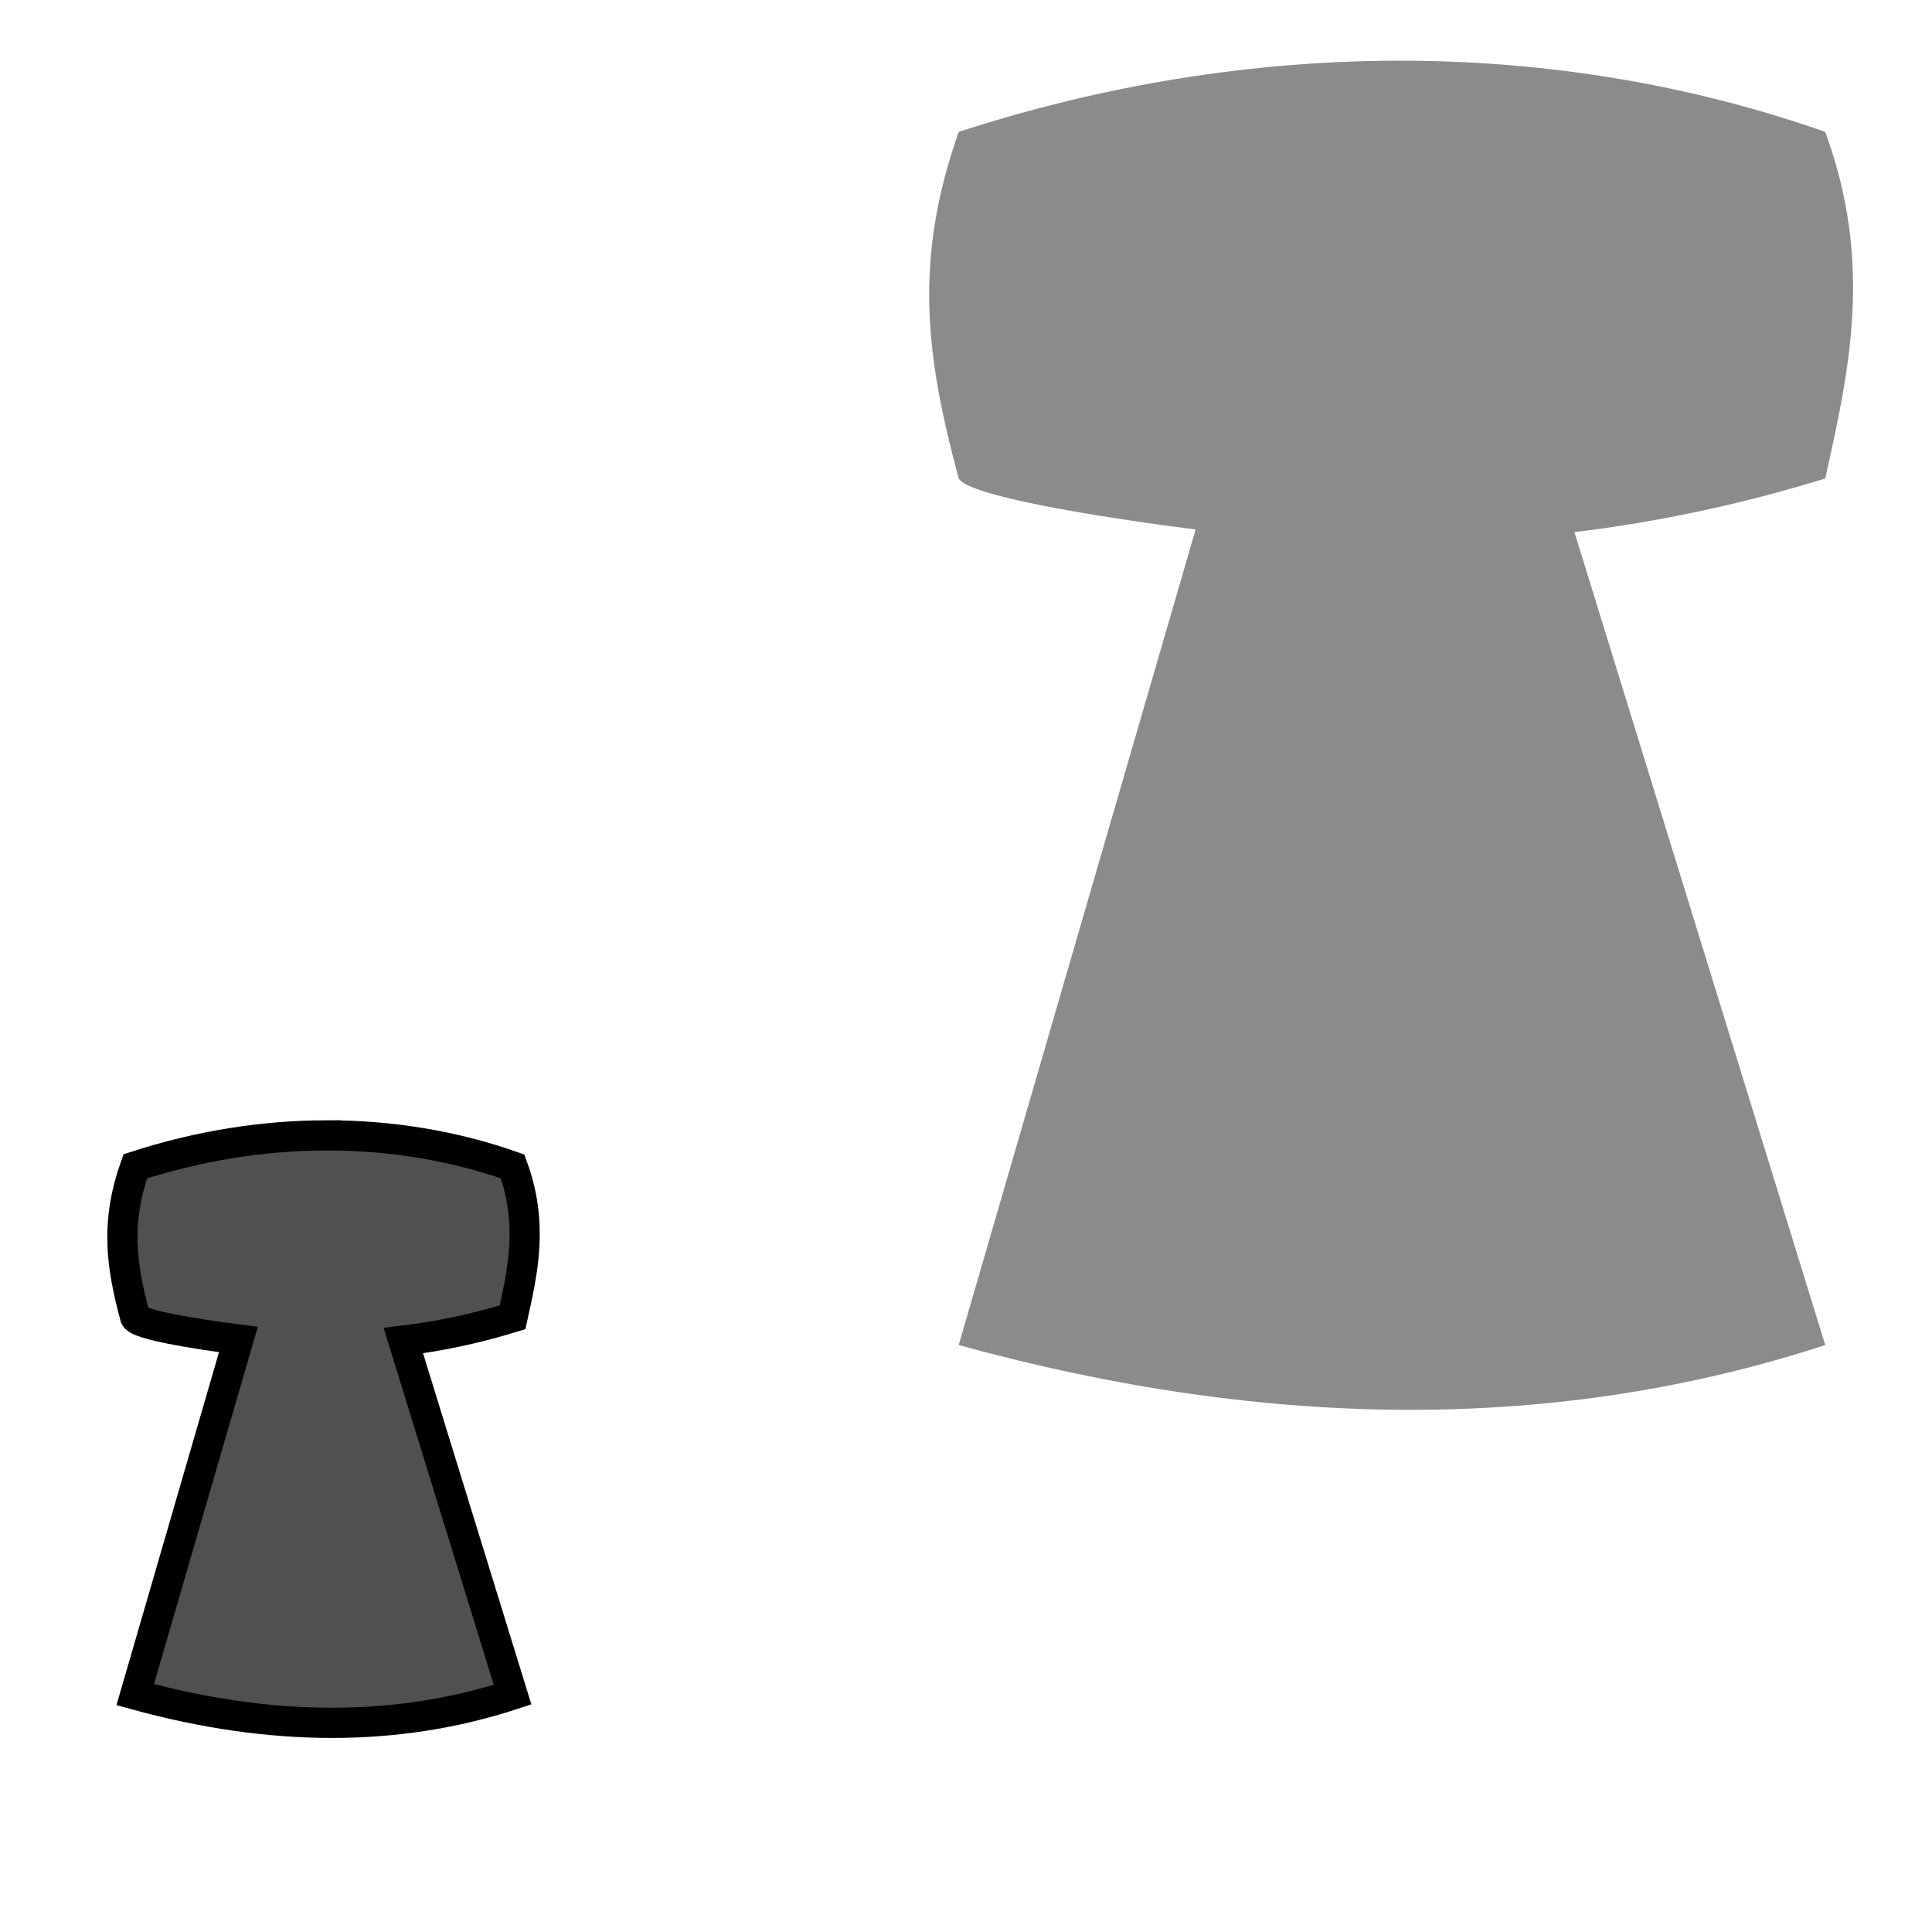 <?xml version="1.0" encoding="UTF-8" standalone="no"?>
<!-- Created with Inkscape (http://www.inkscape.org/) -->

<svg
   xmlns:dc="http://purl.org/dc/elements/1.1/"
   xmlns:cc="http://creativecommons.org/ns#"
   xmlns:rdf="http://www.w3.org/1999/02/22-rdf-syntax-ns#"
   xmlns:svg="http://www.w3.org/2000/svg"
   xmlns="http://www.w3.org/2000/svg"
   xmlns:sodipodi="http://sodipodi.sourceforge.net/DTD/sodipodi-0.dtd"
   xmlns:inkscape="http://www.inkscape.org/namespaces/inkscape"
   width="512"
   height="512"
   viewBox="0 0 512 512"
   version="1.1"
   id="svg8"
   inkscape:version="0.92.2 5c3e80d, 2017-08-06"
   sodipodi:docname="Scale_Off.svg"
   inkscape:export-filename="/Users/lisias/Workspaces/KSP/GIT/net-lisias/ksp/TweakScale/Source/Icons/Scale_Off.png"
   inkscape:export-xdpi="24"
   inkscape:export-ydpi="24">
  <defs
     id="defs2" />
  <sodipodi:namedview
     id="base"
     pagecolor="#ffffff"
     bordercolor="#666666"
     borderopacity="1.0"
     inkscape:pageopacity="0.0"
     inkscape:pageshadow="2"
     inkscape:zoom="1.3242188"
     inkscape:cx="183.68654"
     inkscape:cy="256"
     inkscape:document-units="px"
     inkscape:current-layer="layer1"
     showgrid="false"
     units="px"
     inkscape:pagecheckerboard="true"
     inkscape:window-width="1600"
     inkscape:window-height="855"
     inkscape:window-x="34"
     inkscape:window-y="0"
     inkscape:window-maximized="0"
     inkscape:measure-start="0,0"
     inkscape:measure-end="0,0" />
  <g
     inkscape:label="Layer 1"
     inkscape:groupmode="layer"
     id="layer1"
     transform="translate(0,-161.533)">
    <path
       sodipodi:nodetypes="sccccccccs"
       inkscape:connector-curvature="0"
       id="path4540"
       d="m 370.236,177.622 c -38.796,0.087 -78.044,6.462 -116.171,18.86 -11.961,33.958 -8.779,59.238 0,91.857 2.471,4.56 35.943,10.105 62.788,13.509 L 254.065,517.982 c 83.088,22.89 159.635,22.89 229.643,0 l -66.466,-215.438 c 22.041,-2.645 44.074,-7.322 66.466,-14.205 6.326,-28.51 12.808,-56.969 0,-91.857 -36.331,-12.746 -74.675,-18.947 -113.471,-18.86 z"
       style="opacity:1;fill:#505050;fill-opacity:0.659;fill-rule:evenodd;stroke:none;stroke-width:8;stroke-linecap:butt;stroke-linejoin:miter;stroke-miterlimit:4;stroke-dasharray:none;stroke-opacity:0.502" />
    <path
       style="opacity:1;fill:#514f4f;fill-rule:evenodd;stroke:#000000;stroke-width:8;stroke-linecap:butt;stroke-linejoin:miter;stroke-miterlimit:4;stroke-dasharray:none;stroke-opacity:1;fill-opacity:1"
       d="m 86.422,462.418 c -16.894,0.038 -33.985,2.814 -50.588,8.213 -5.209,14.787 -3.823,25.796 0,40 1.076,1.986 15.652,4.4 27.342,5.883 l -27.342,94.117 c 36.181,9.968 69.515,9.968 100,0 l -28.943,-93.814 c 9.598,-1.152 19.192,-3.188 28.943,-6.186 2.755,-12.415 5.577,-24.808 0,-40 -15.821,-5.551 -32.518,-8.251 -49.412,-8.213 z"
       id="path3720"
       inkscape:connector-curvature="0"
       sodipodi:nodetypes="sccccccccs" />
  </g>
</svg>
